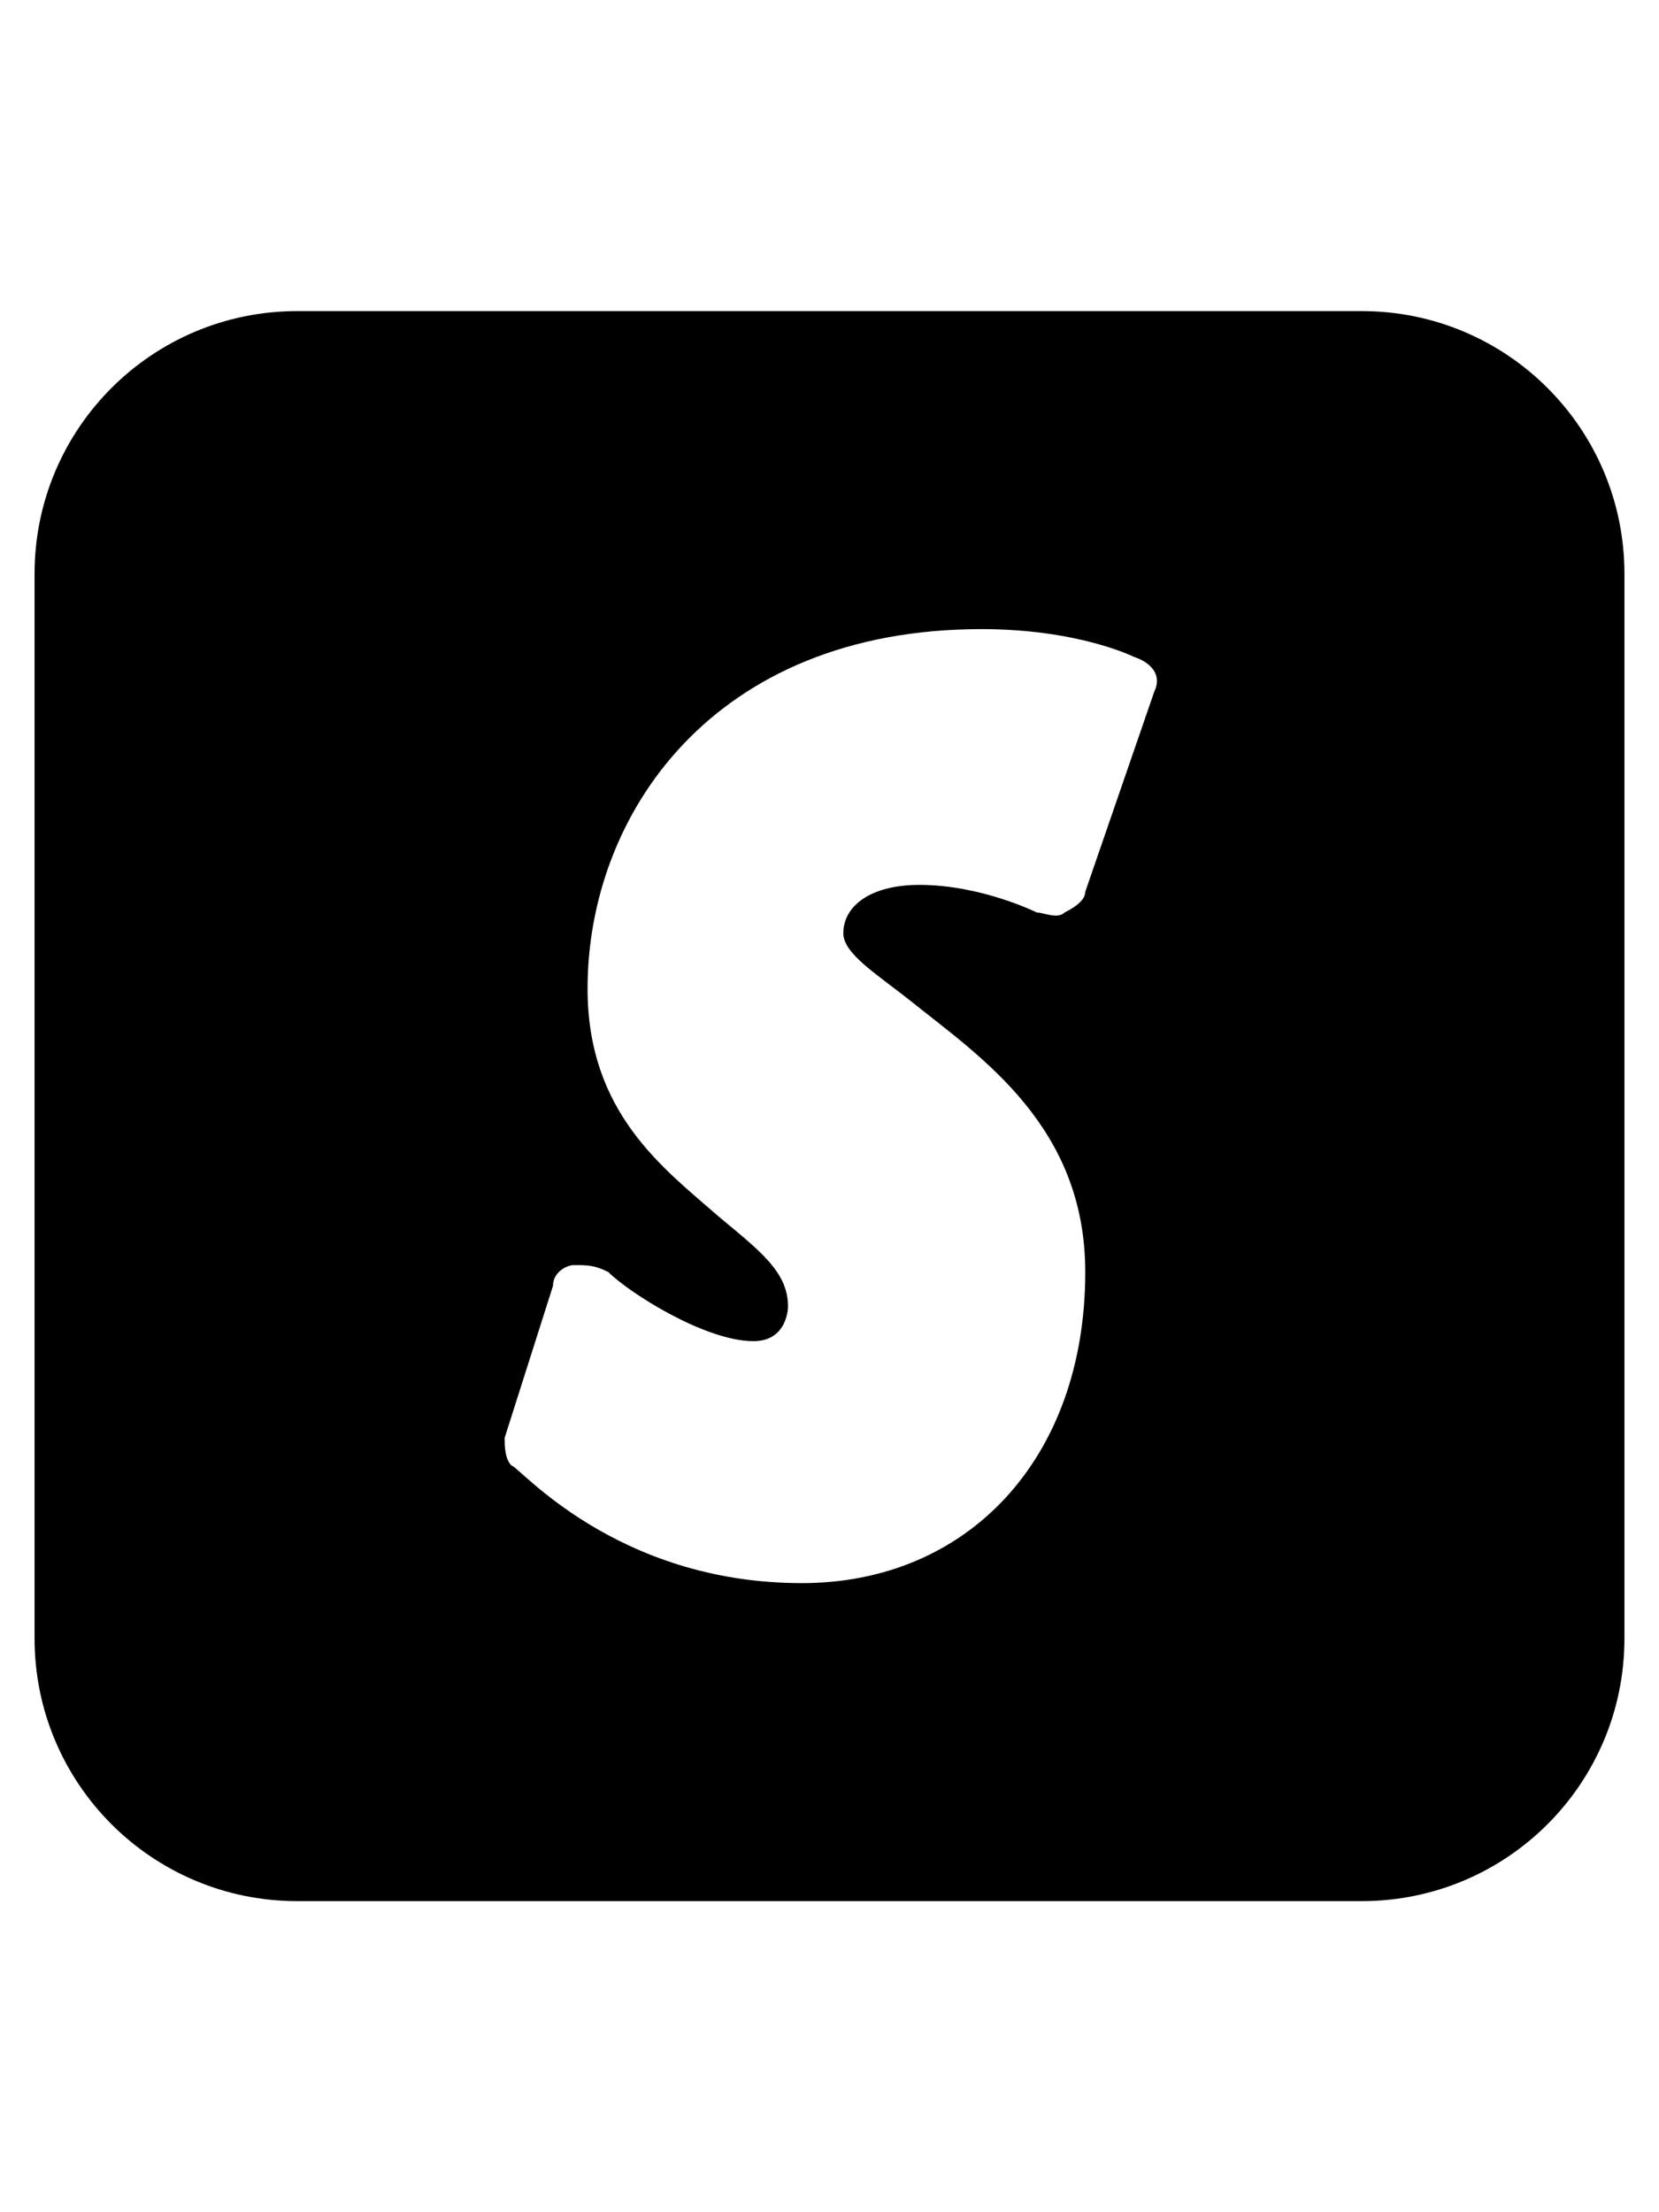<?xml version="1.0" ?><!DOCTYPE svg  PUBLIC '-//W3C//DTD SVG 1.1//EN'  'http://www.w3.org/Graphics/SVG/1.1/DTD/svg11.dtd'><svg enable-background="new 0 0 24 24" height="32px" id="Layer_1" version="1.1" viewBox="0 0 24 24" width="24px" xml:space="preserve" xmlns="http://www.w3.org/2000/svg" xmlns:xlink="http://www.w3.org/1999/xlink"><g><path d="M19.7,0.5H4.3c-2.1,0-3.8,1.7-3.8,3.8v15.4c0,2.1,1.7,3.8,3.8,3.8h15.4c2.1,0,3.8-1.7,3.8-3.8V4.3   C23.5,2.2,21.8,0.5,19.7,0.5z M16.7,6l-1,2.9c0,0.1-0.1,0.2-0.3,0.3c-0.1,0.1-0.3,0-0.4,0c0,0-0.8-0.4-1.7-0.4   c-0.7,0-1.1,0.3-1.1,0.7c0,0.3,0.5,0.6,1,1c1,0.8,2.5,1.8,2.5,3.9c0,2.7-1.7,4.5-4.1,4.5c-2.7,0-4.1-1.7-4.2-1.7   c-0.1-0.1-0.1-0.3-0.1-0.4L8,14.6c0-0.2,0.2-0.3,0.3-0.3c0.2,0,0.3,0,0.5,0.1c0.3,0.3,1.4,1,2.1,1c0.5,0,0.5-0.5,0.5-0.5   c0-0.5-0.4-0.8-1-1.3c-0.8-0.7-1.9-1.5-1.9-3.3c0-2.5,1.8-5.2,5.7-5.2c1.4,0,2.2,0.4,2.2,0.4C16.7,5.6,16.8,5.8,16.7,6z"/></g></svg>